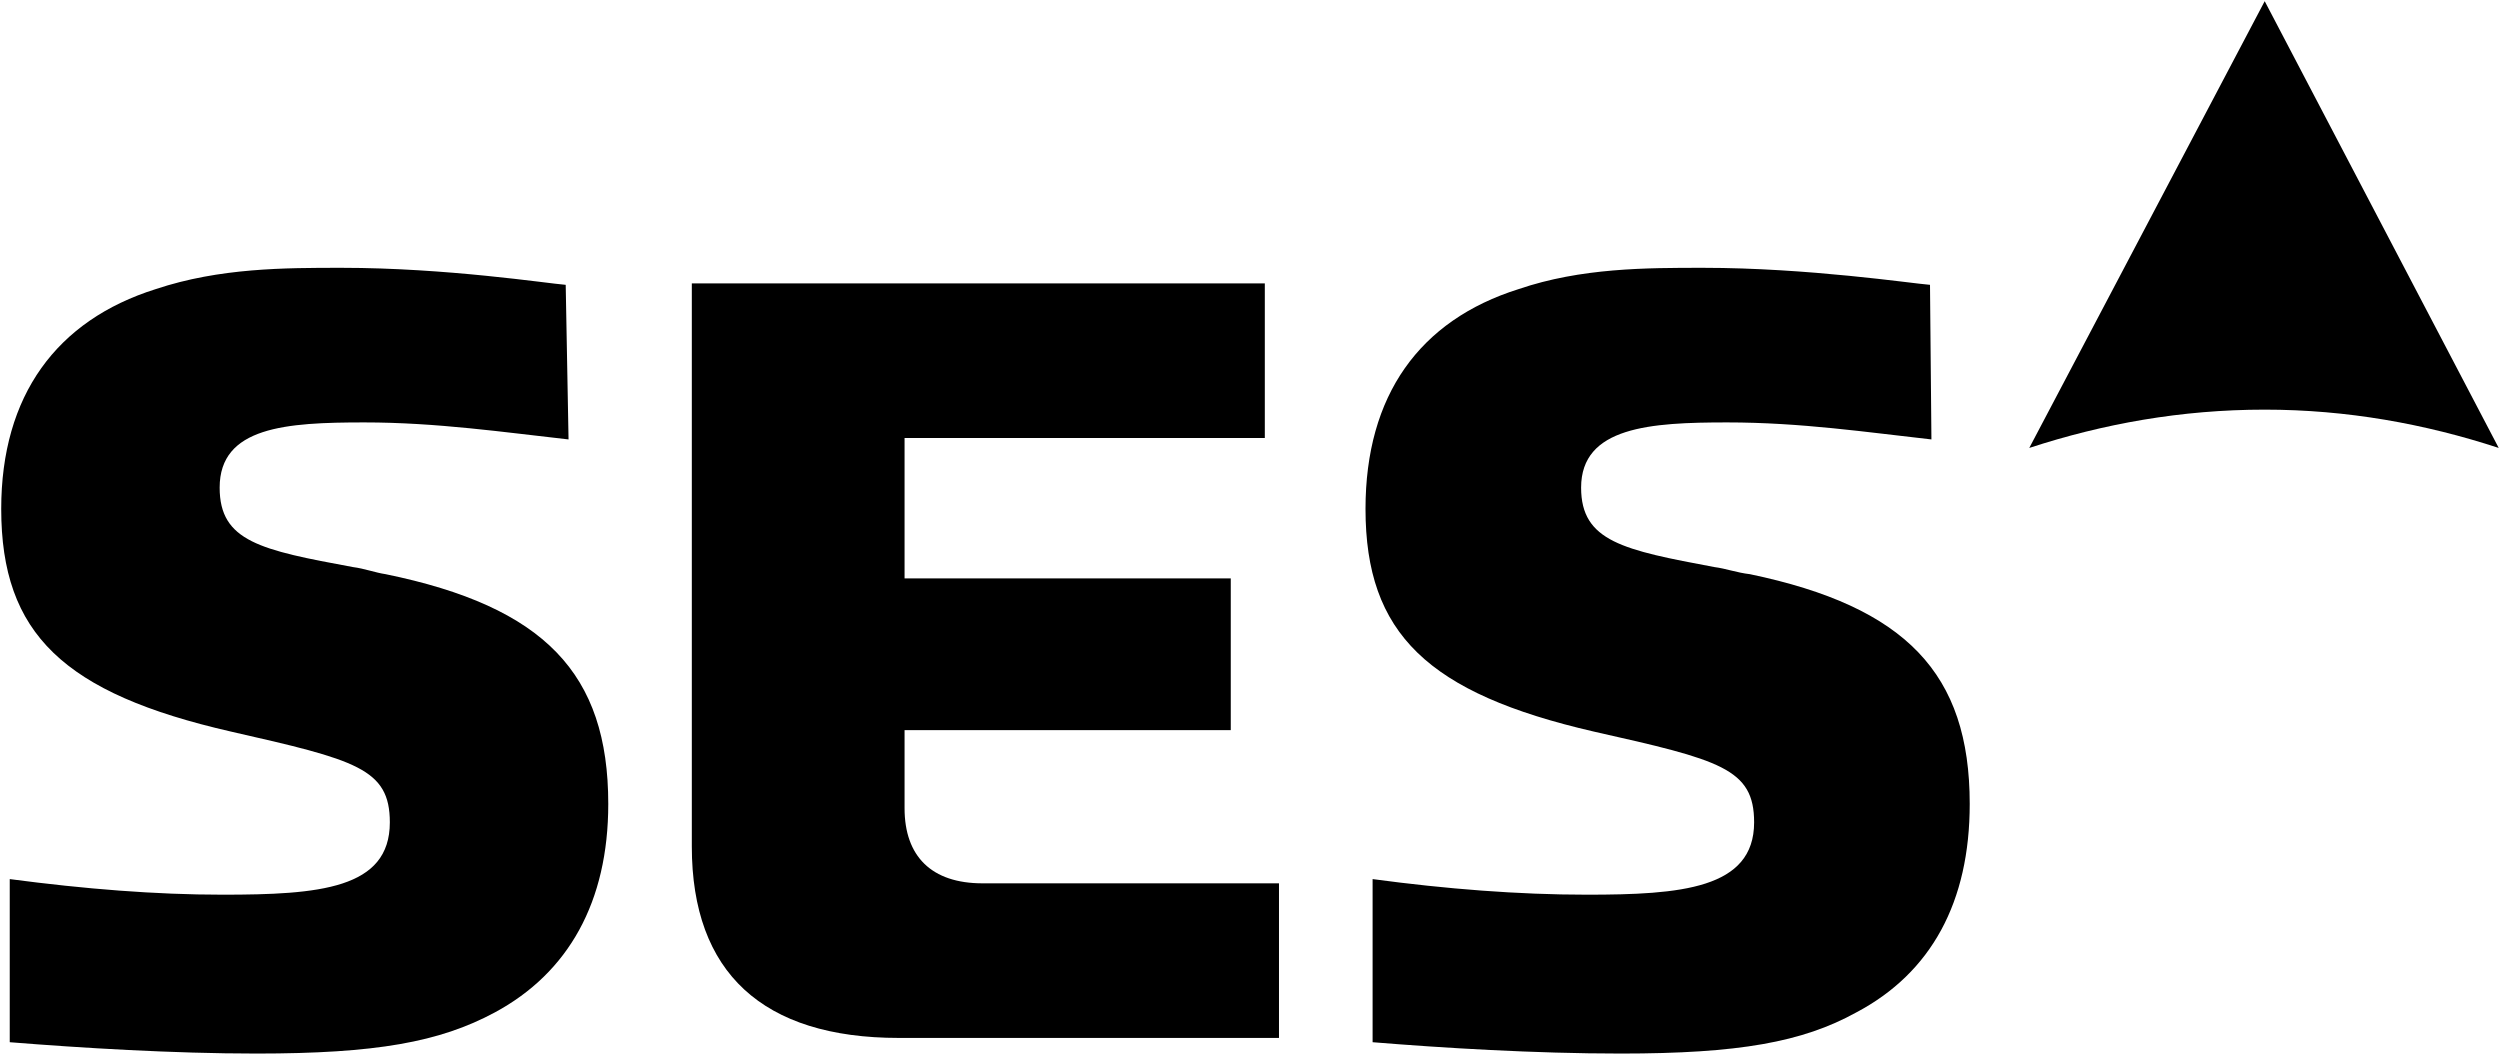 <?xml version="1.0" encoding="UTF-8"?>
<!-- Created with Inkscape (http://www.inkscape.org/) -->
<svg id="svg2985" width="213.32" height="89.998" version="1.1" viewBox="0 0 199.99 84.374" xml:space="preserve" xmlns="http://www.w3.org/2000/svg" xmlns:cc="http://creativecommons.org/ns#" xmlns:dc="http://purl.org/dc/elements/1.1/" xmlns:rdf="http://www.w3.org/1999/02/22-rdf-syntax-ns#"><g id="g2993" transform="matrix(0 1.25 1.25 0 -840.42 -31.067)"><path id="path3111" d="m42.991 716.61h36.034c8.078 0 12.253 4.538 12.253 13.252v24.325h-9.894v-18.97c0-3.268-1.725-4.992-4.811-4.992h-4.992v20.876h-9.712v-20.876h-8.986v23.055h-9.894v-36.67"/><path id="path3115" d="m91.552 672.96c0.363 4.538 0.726 10.438 0.726 15.793 0 7.624-0.726 11.709-2.632 15.249-2.542 4.72-7.08 7.261-13.343 7.261-8.351 0-12.617-4.085-14.704-14.25-0.091-0.635-0.363-1.361-0.454-2.088-1.089-5.9-1.634-8.532-5.083-8.532-3.903 0-4.175 4.266-4.175 9.258 0 4.629 0.635 8.986 1.089 13.07l-9.894-0.182c-0.091-1.18-1.089-7.624-1.089-14.341 0-3.631 0-7.806 1.361-11.89 1.997-6.354 6.808-9.894 14.069-9.894 7.987 0 11.8 3.994 14.25 14.704 1.815 7.987 2.36 10.166 5.809 10.166 4.266 0 4.629-4.538 4.629-10.71 0-4.266-0.363-8.804-0.998-13.615h10.438"/><path id="path3119" d="m91.552 760.18c0.363 4.448 0.726 10.347 0.726 15.884 0 7.534-0.726 11.618-2.632 15.067-2.542 4.811-7.08 7.261-13.343 7.261-8.351 0-12.617-4.085-14.704-14.069-0.091-0.817-0.363-1.543-0.454-2.269-1.089-5.809-1.634-8.532-5.083-8.532-3.903 0-4.175 4.448-4.175 9.349 0 4.72 0.635 8.986 1.089 13.07l-9.894-0.091c-0.091-1.18-1.089-7.806-1.089-14.523 0-3.631 0-7.806 1.361-11.8 1.997-6.354 6.808-9.803 14.069-9.803 7.987 0 11.8 3.994 14.25 14.613 1.815 8.078 2.36 10.257 5.809 10.257 4.266 0 4.629-4.72 4.629-10.71 0-4.357-0.363-8.986-0.998-13.706h10.438"/><path id="path3123" d="m24.929 817.27 28.591 14.976c-1.543-4.72-2.451-9.712-2.451-14.976 0-5.355 0.908-10.347 2.451-15.067l-28.591 15.067"/></g></svg>
